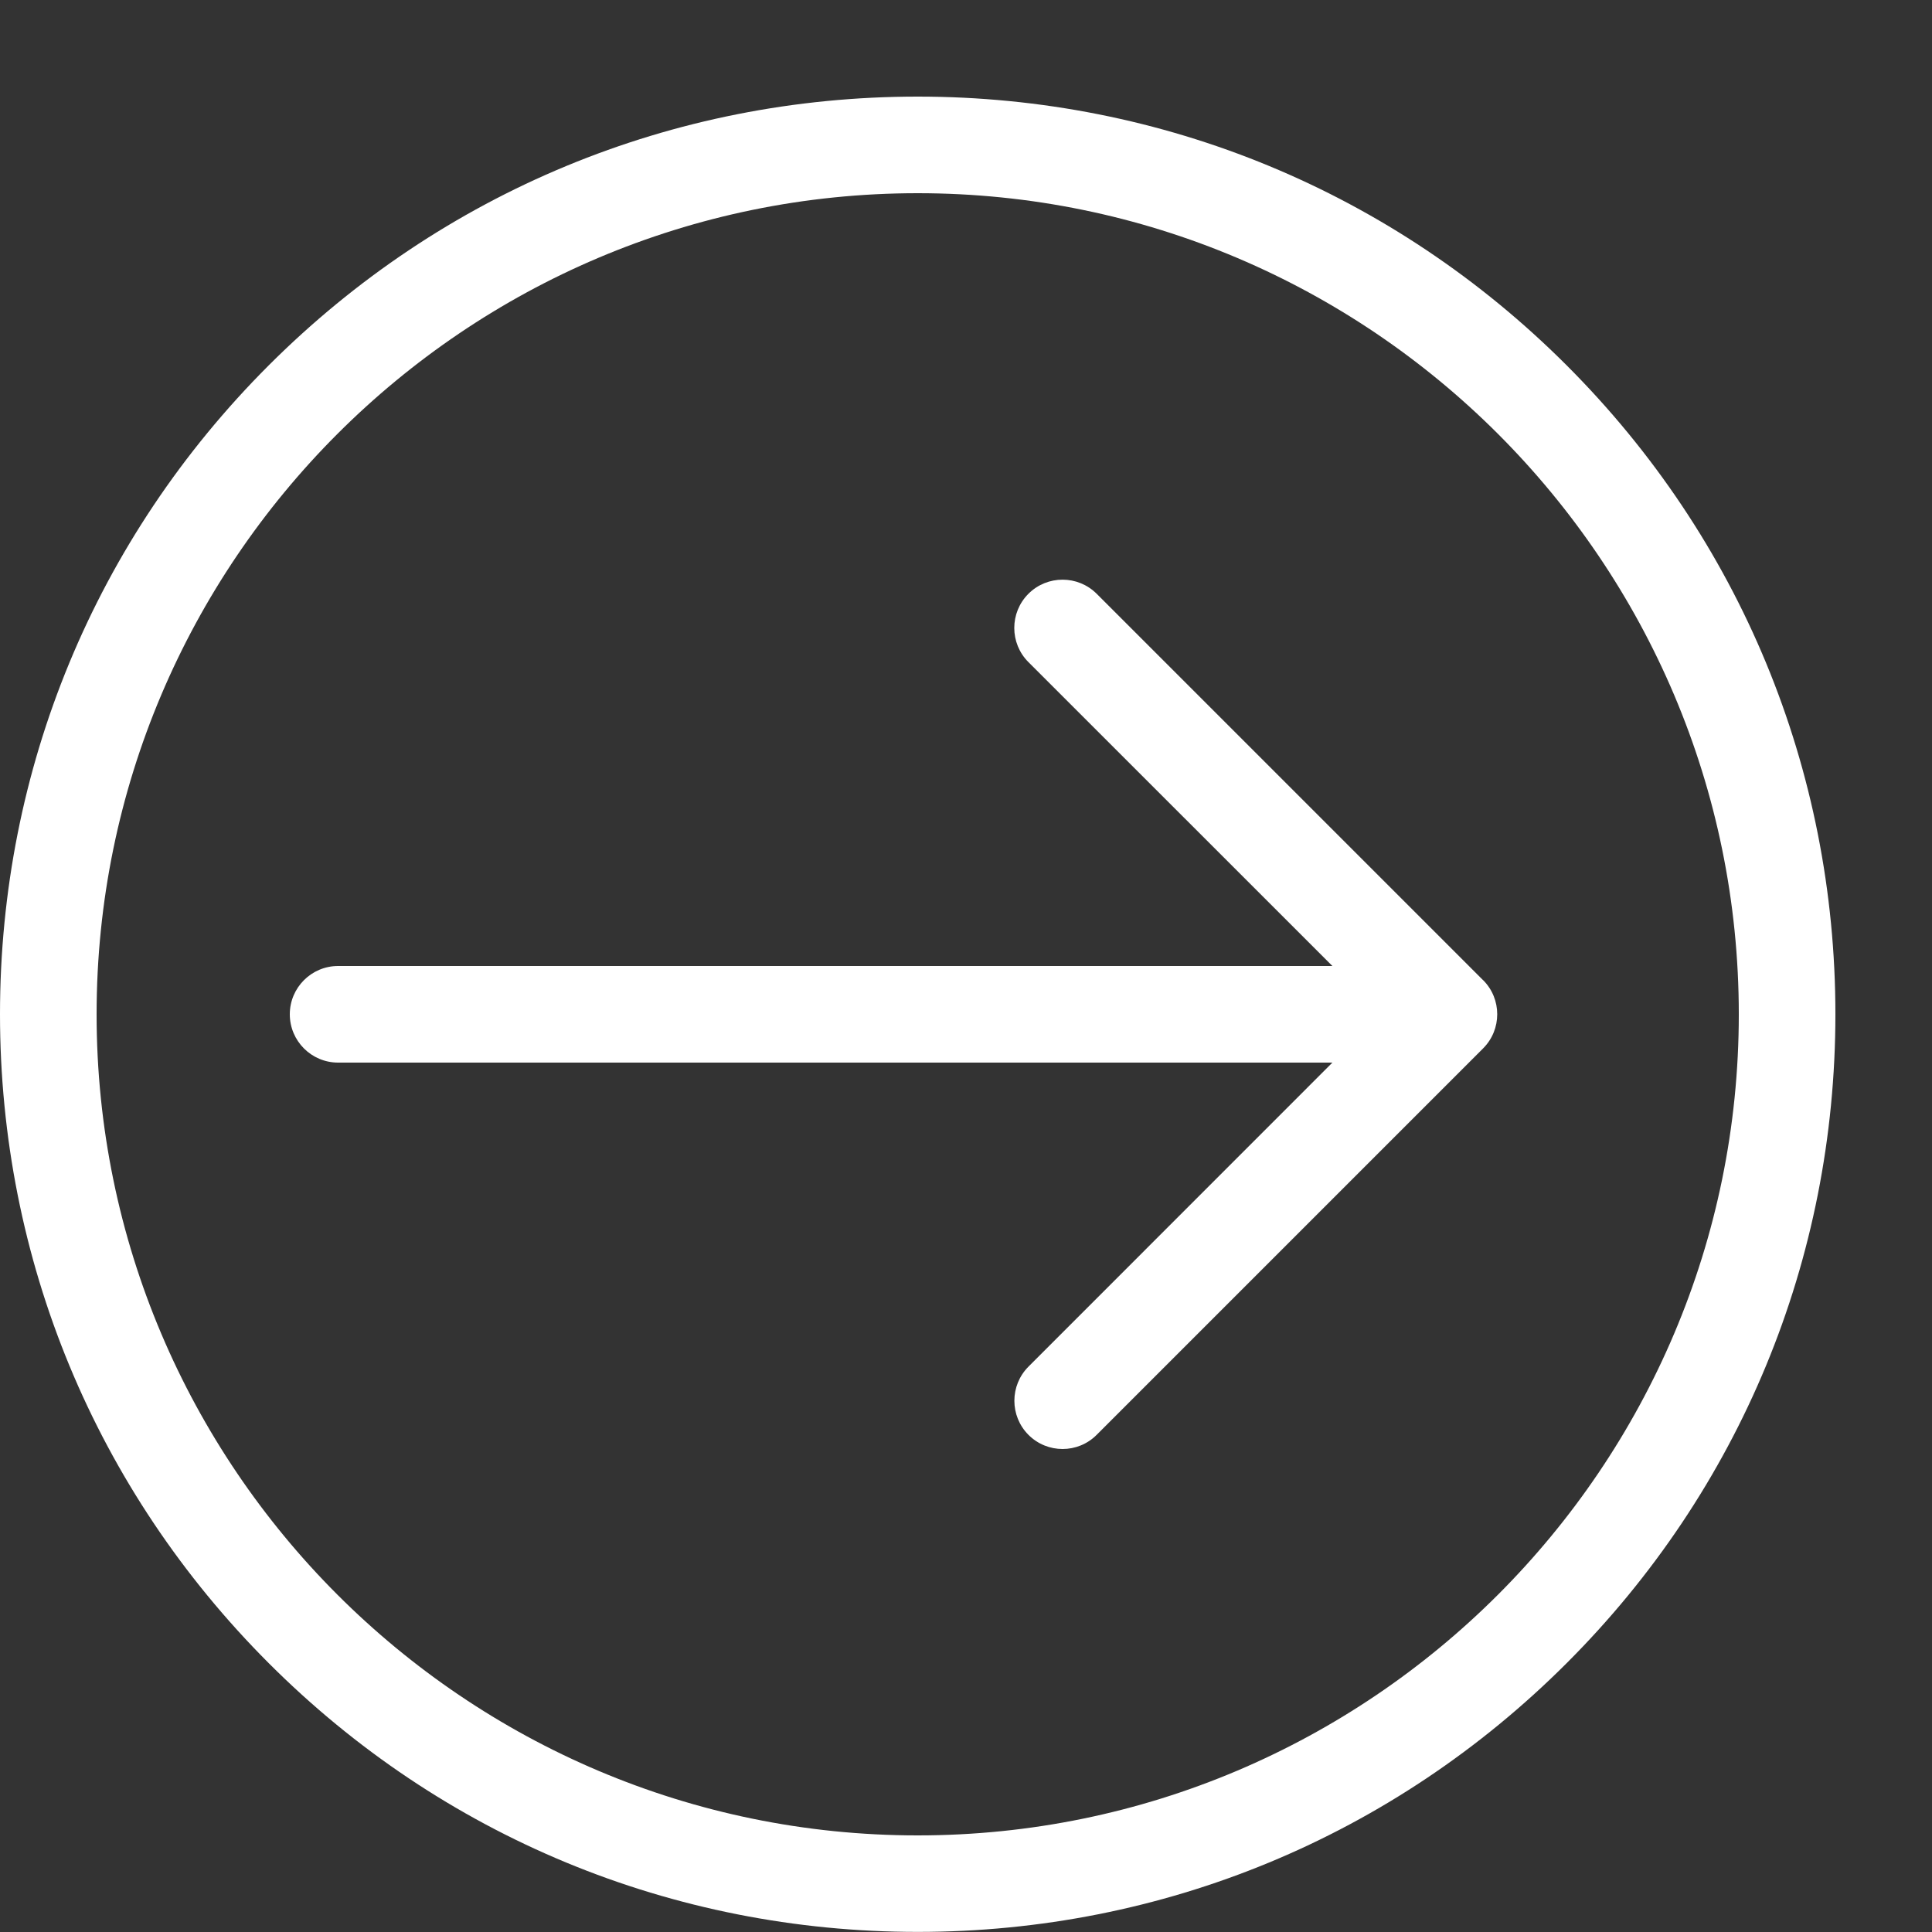 <?xml version="1.0" encoding="utf-8"?>
<!-- Generated by IcoMoon.io -->
<!DOCTYPE svg PUBLIC "-//W3C//DTD SVG 1.1//EN" "http://www.w3.org/Graphics/SVG/1.1/DTD/svg11.dtd">
<svg version="1.1" xmlns="http://www.w3.org/2000/svg" xmlns:xlink="http://www.w3.org/1999/xlink" width="20" height="20" viewBox="0 0 20 20">
<rect x="0" y="0" width="20" height="20" fill="#333333" stroke="none"/>
<path fill="#ffffff" d="M16.218 3.782c-1.794-1.794-4.18-2.782-6.718-2.782s-4.923 0.988-6.718 2.782-2.782 4.18-2.782 6.717 0.988 4.923 2.782 6.718 4.18 2.782 6.718 2.782 4.923-0.988 6.718-2.782 2.782-4.18 2.782-6.718-0.988-4.923-2.782-6.717zM9.5 19c-4.687 0-8.5-3.813-8.5-8.5s3.813-8.5 8.5-8.5c4.687 0 8.5 3.813 8.5 8.5s-3.813 8.5-8.5 8.5z"></path>
<path fill="#ffffff" d="M15.353 10.147l-4-4c-0.195-0.195-0.512-0.195-0.707 0s-0.195 0.512 0 0.707l3.147 3.146h-10.293c-0.276 0-0.5 0.224-0.5 0.5s0.224 0.5 0.5 0.5h10.293l-3.146 3.147c-0.195 0.195-0.195 0.512 0 0.707 0.098 0.098 0.226 0.146 0.353 0.146s0.256-0.049 0.353-0.147l4-4c0.195-0.195 0.195-0.512 0-0.707z"></path>
</svg>
